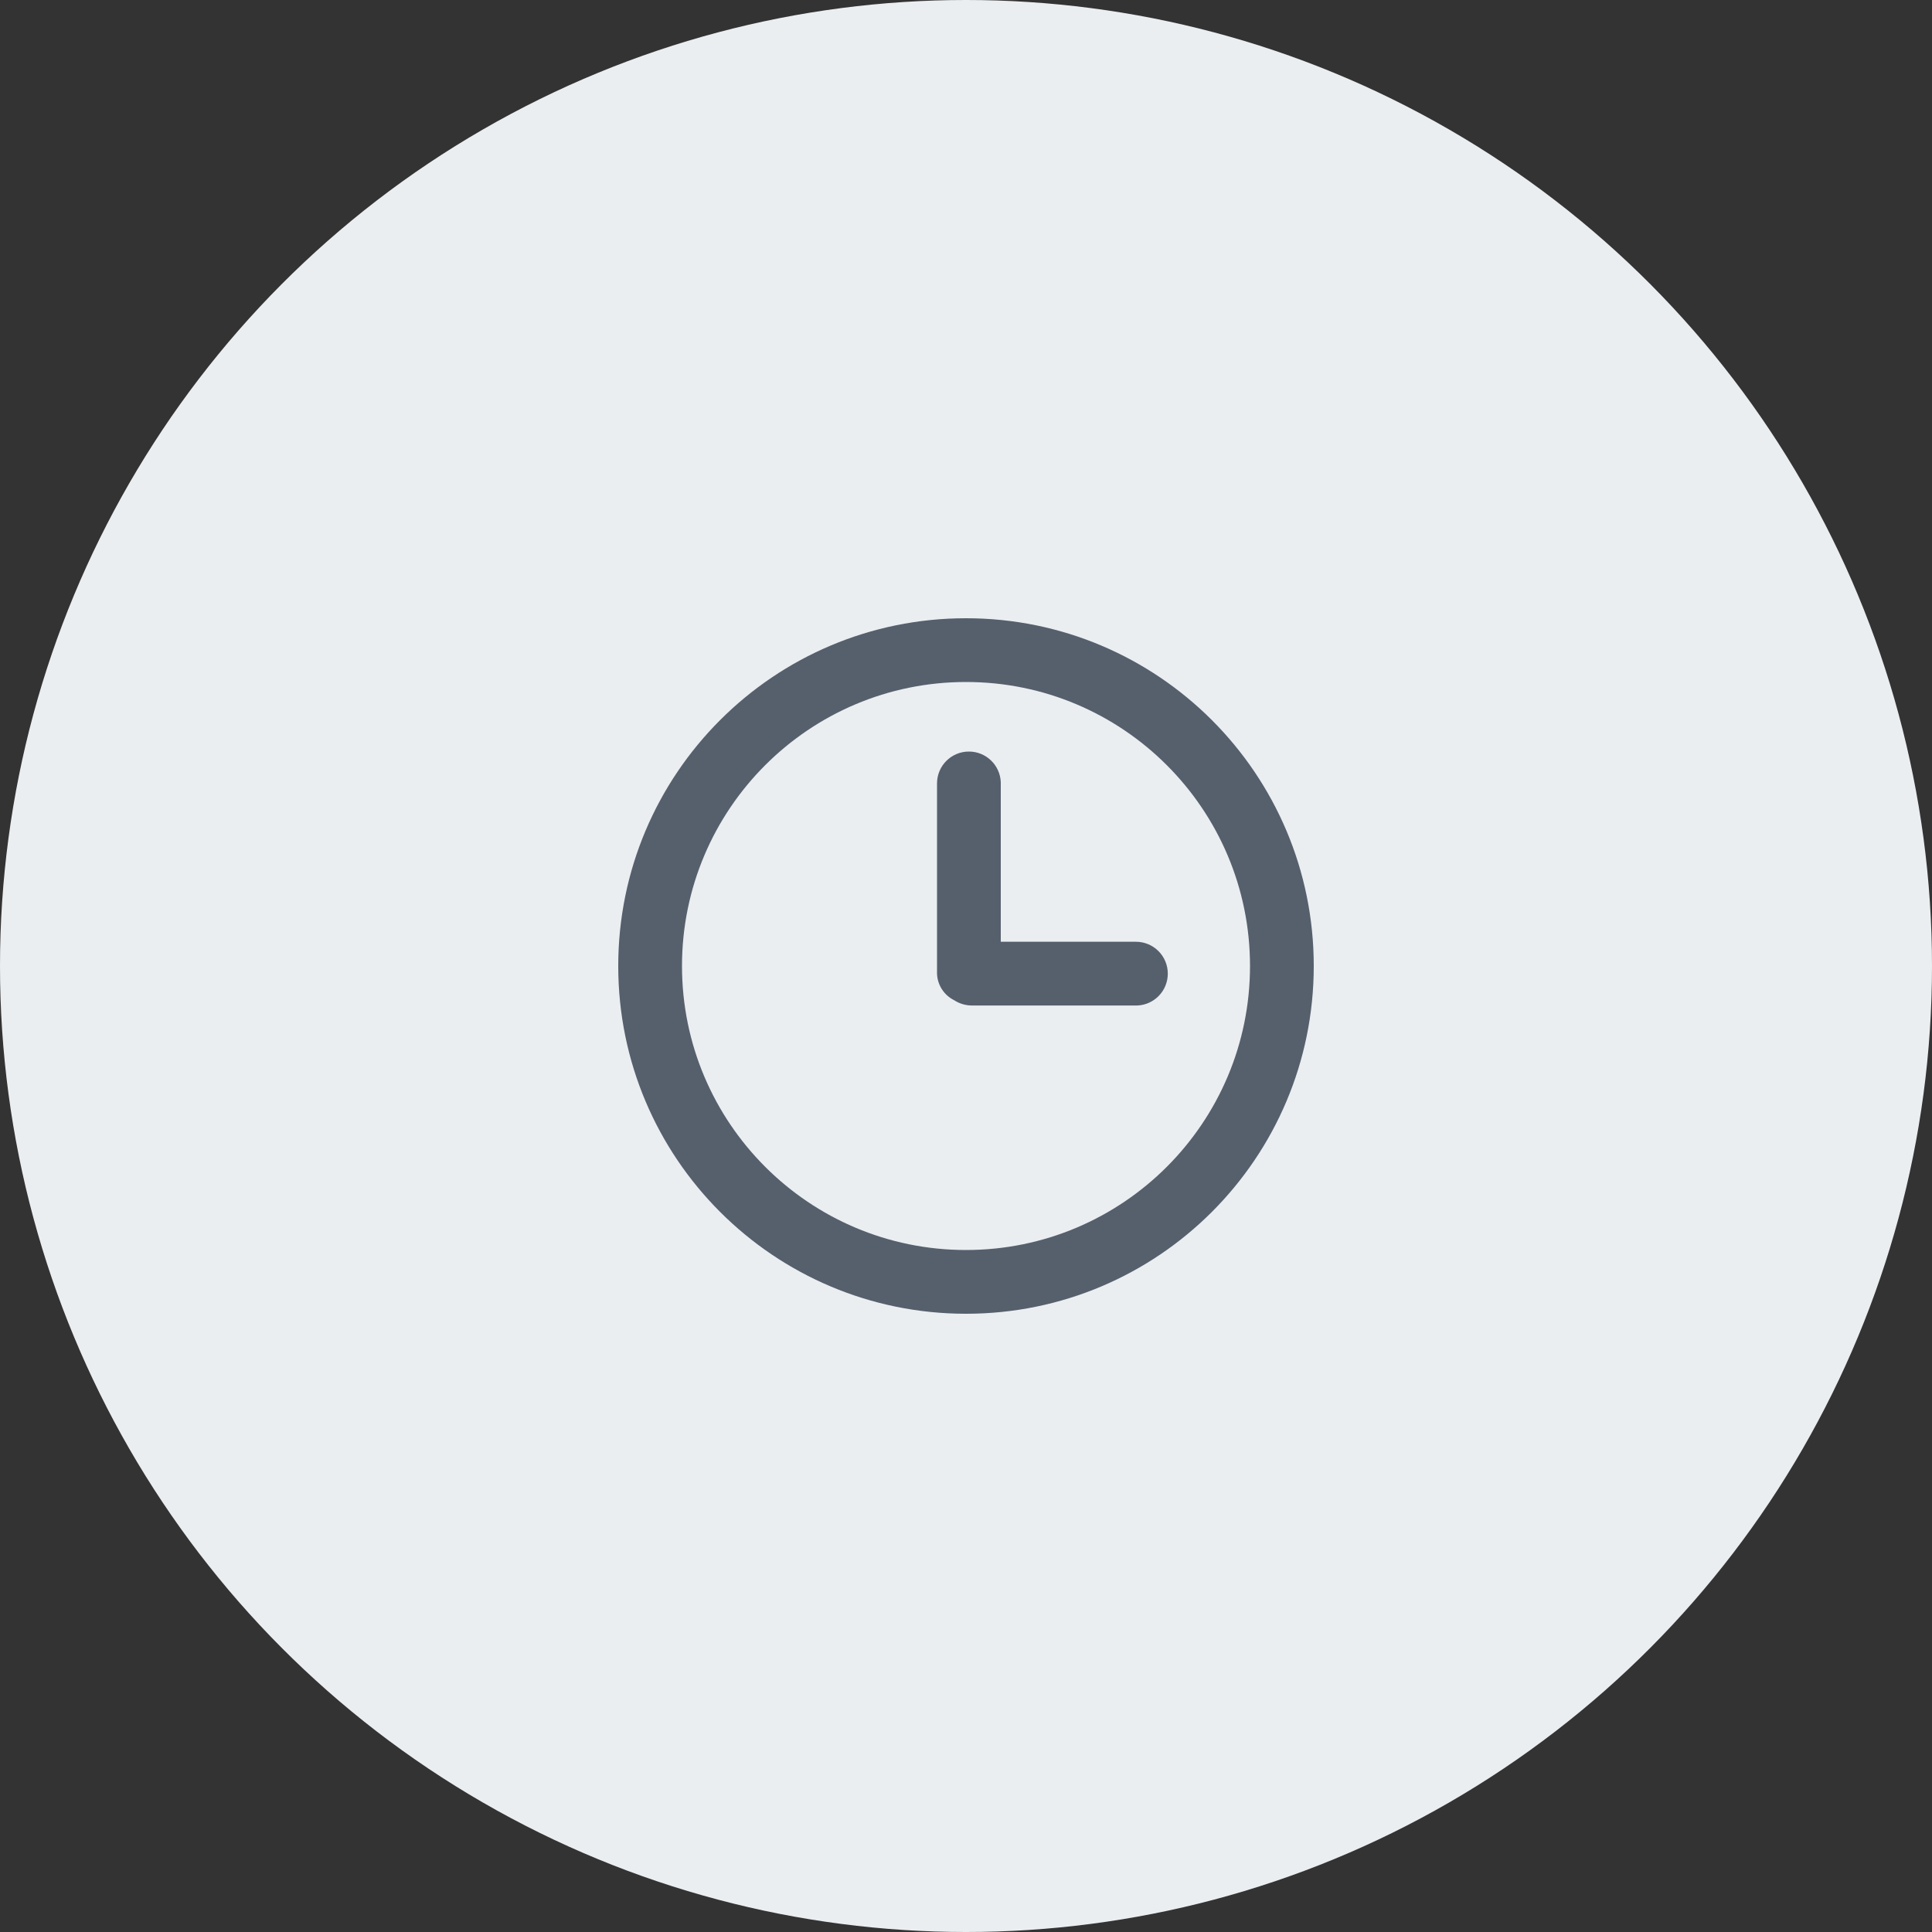 <svg width="40" height="40" viewBox="0 0 40 40" fill="none" xmlns="http://www.w3.org/2000/svg">
<rect x="0" y="0" width="40" height="40" fill="#333333" stroke="none"/>
<circle cx="20" cy="20" r="20" fill="#EBEEF1"/>
<path d="M20 12.8C23.976 12.8 27.2 16.024 27.2 20C27.2 23.977 23.976 27.2 20 27.2C16.023 27.2 12.8 23.977 12.8 20C12.8 16.024 16.023 12.8 20 12.8ZM20 14.12C16.753 14.12 14.12 16.753 14.12 20C14.12 23.247 16.753 25.88 20 25.88C23.247 25.88 25.88 23.247 25.88 20C25.88 16.753 23.247 14.12 20 14.12ZM20.06 15.56C20.416 15.56 20.706 15.841 20.72 16.194L20.72 16.22L20.72 19.498H23.518C23.883 19.498 24.178 19.794 24.178 20.158C24.178 20.514 23.897 20.804 23.545 20.818L23.518 20.818H20.126C19.989 20.818 19.861 20.778 19.754 20.708C19.551 20.607 19.408 20.4 19.4 20.158L19.4 20.147L19.4 16.22C19.4 15.855 19.695 15.56 20.06 15.56Z" fill="#56606D"/>
</svg>
